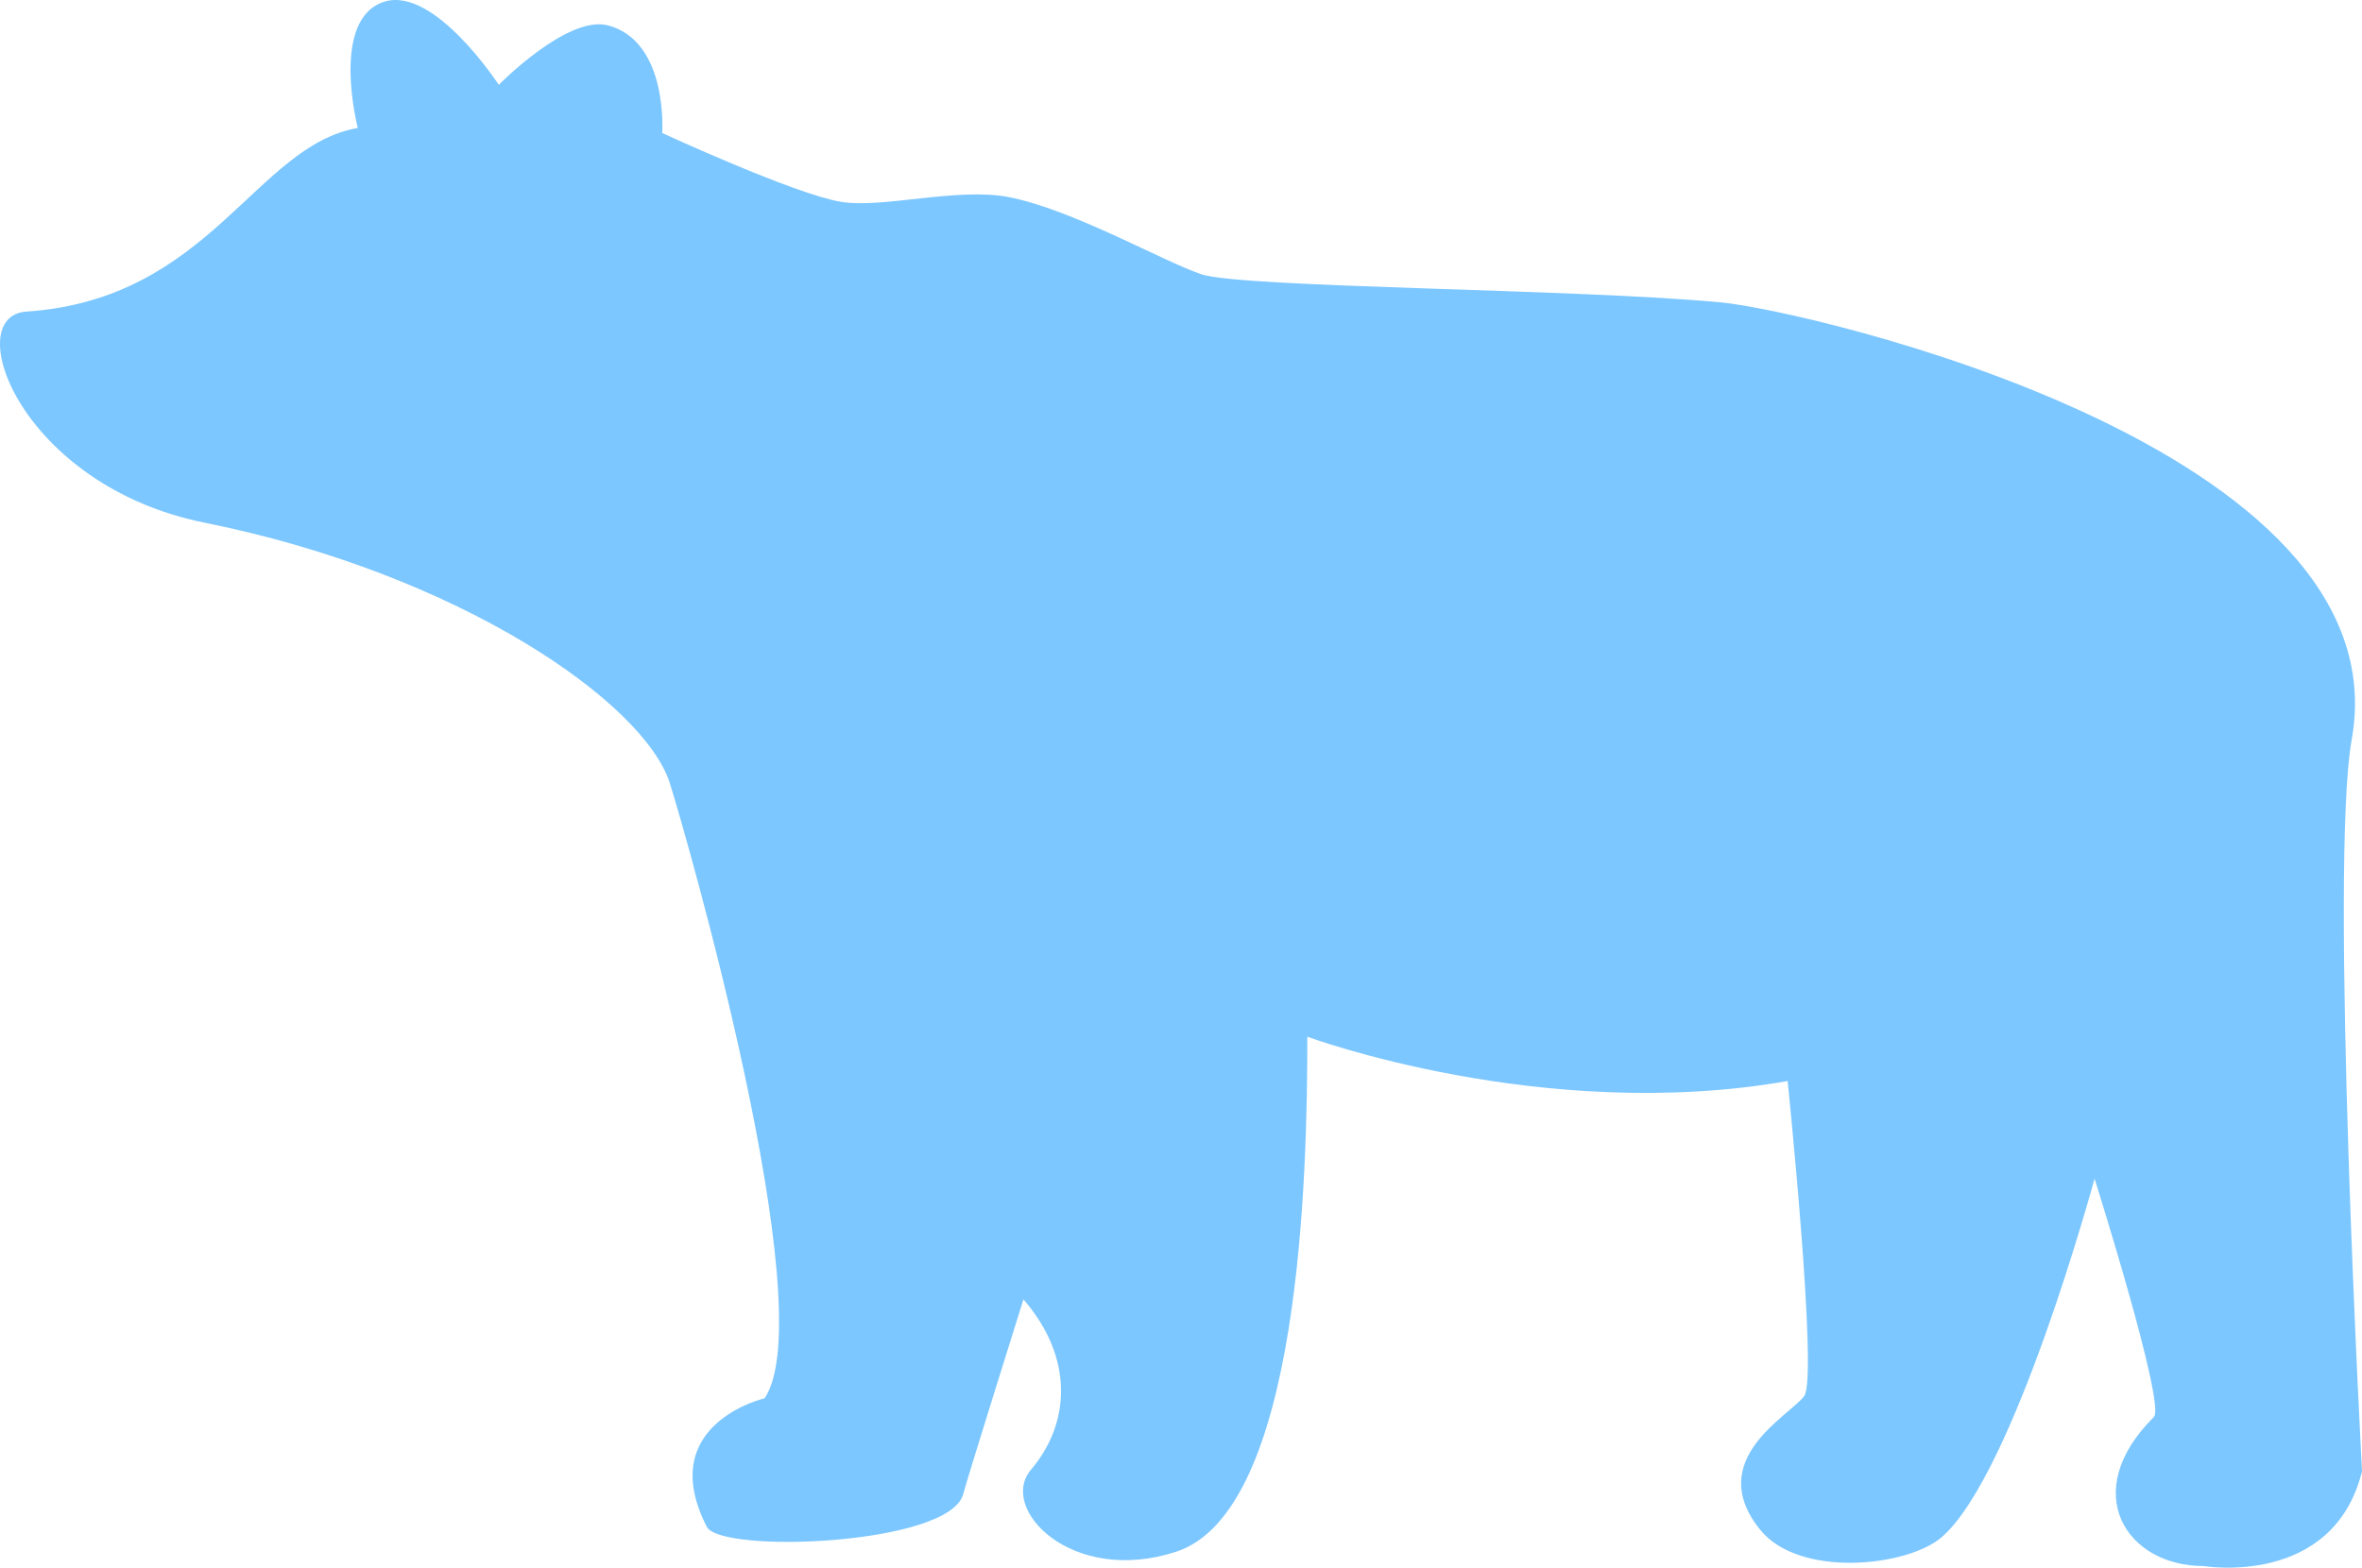 <?xml version="1.0" encoding="utf-8"?>
<!-- Generator: Adobe Illustrator 17.0.2, SVG Export Plug-In . SVG Version: 6.00 Build 0)  -->
<!DOCTYPE svg PUBLIC "-//W3C//DTD SVG 1.1//EN" "http://www.w3.org/Graphics/SVG/1.1/DTD/svg11.dtd">
<svg version="1.1" id="Layer_1" xmlns="http://www.w3.org/2000/svg" xmlns:xlink="http://www.w3.org/1999/xlink" x="0px" y="0px"
	 width="100px" height="66.385px" viewBox="0 0 100 66.385" enable-background="new 0 0 100 66.385" xml:space="preserve">
<path fill="#7CC7FF" d="M21.117,3.593c0,0-2.713-4.171-4.833-3.525c-2.333,0.71-1.137,5.351-1.137,5.351
	c-4.348,0.754-6.248,7.257-14.025,7.775c-2.854,0.19-0.239,7.377,7.543,8.941c10.818,2.175,18.603,7.619,19.69,11.021
	c0.651,2.038,6.502,22.364,4.017,26.057c0,0-4.677,1.088-2.448,5.443c0.586,1.146,10.262,0.785,10.852-1.378
	c0.233-0.857,2.553-8.252,2.553-8.252c2.104,2.418,2.031,5.195,0.319,7.213c-1.397,1.646,1.72,4.905,6.135,3.477
	c5.298-1.714,5.565-16.115,5.565-21.814c0,0,9.972,3.696,20.335,1.877c0,0,1.292,12.526,0.705,13.335
	c-0.607,0.837-4.277,2.695-1.861,5.675c1.661,2.049,6.268,1.562,7.709,0.28c3.077-2.736,6.441-15.158,6.441-15.158
	s3.025,9.582,2.511,10.094c-3.21,3.188-1.162,6.312,2.101,6.312c0,0,5.479,0.927,6.712-4.01c0,0-1.389-25.691-0.437-30.987
	c2.23-12.41-23.119-18.168-26.654-18.509c-6.048-0.584-20.316-0.616-22.051-1.197c-1.59-0.533-5.487-2.761-8.175-3.272
	c-2.176-0.414-5.349,0.502-7.098,0.202c-1.994-0.342-7.55-2.912-7.55-2.912s0.271-3.868-2.288-4.555
	C24.033,0.615,21.117,3.593,21.117,3.593z"/>
</svg>
